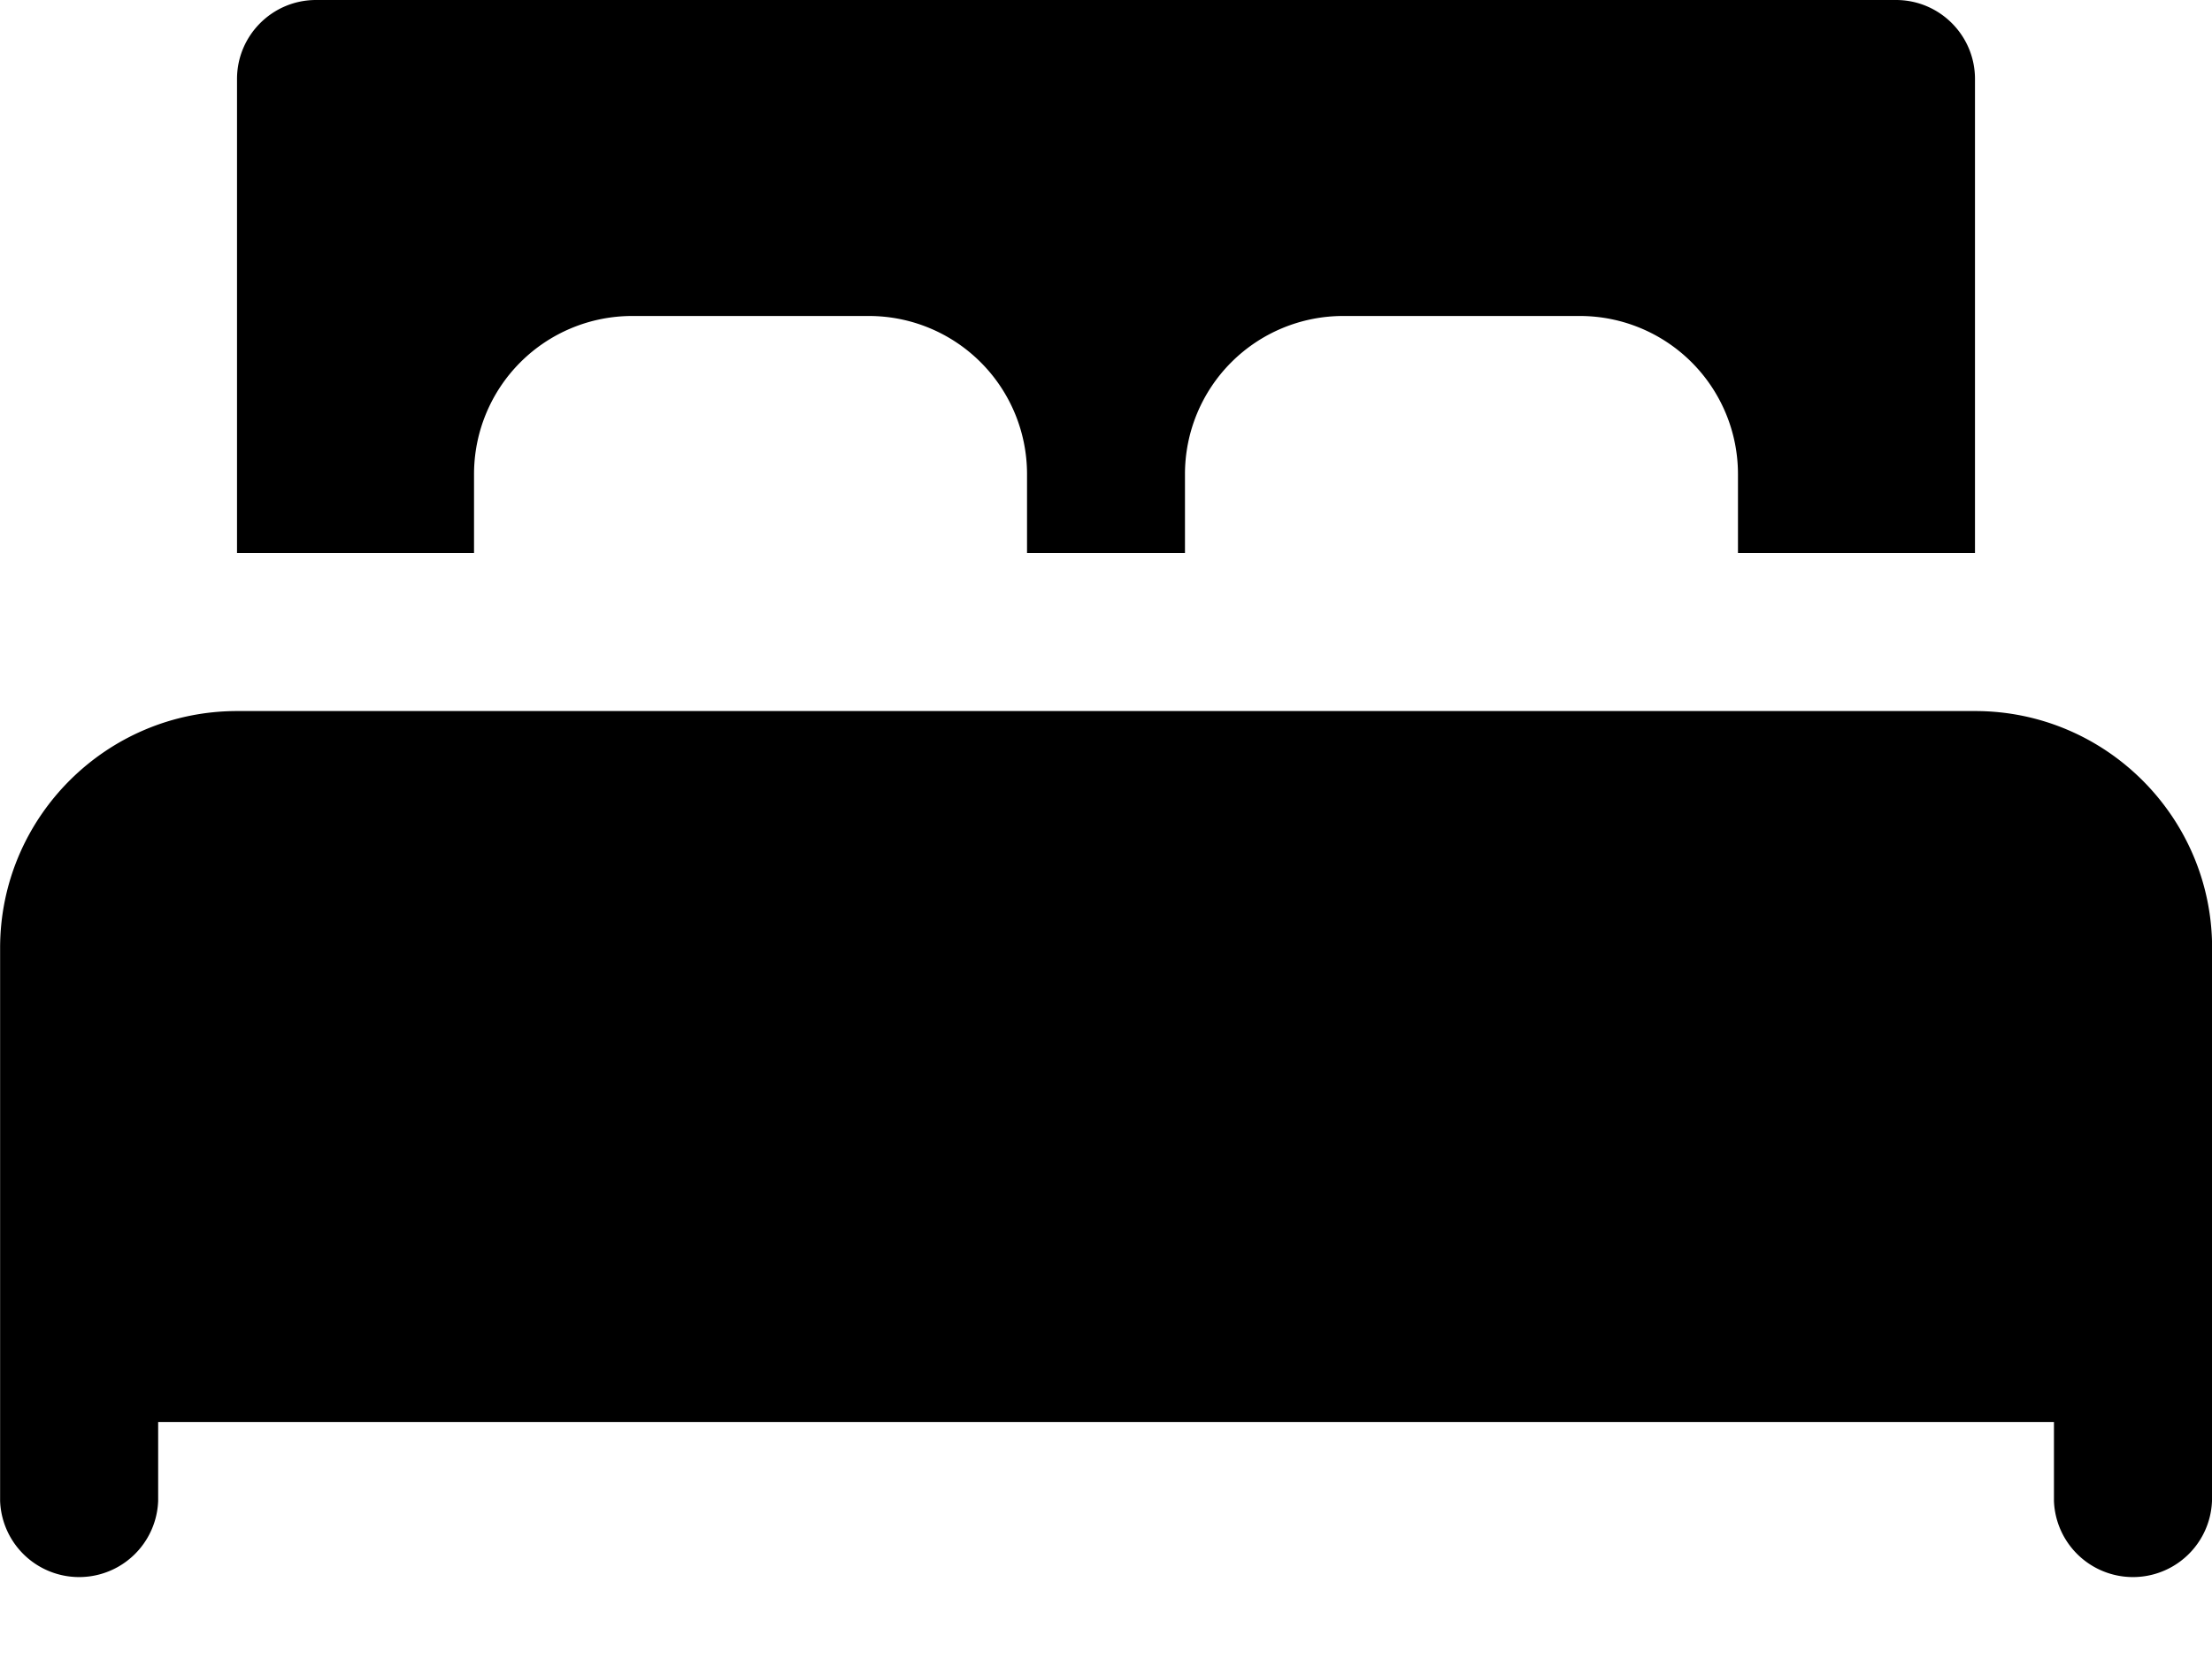 <svg width="20" height="15" viewBox="0 0 20 15" xmlns="http://www.w3.org/2000/svg">
    <defs>
        <filter color-interpolation-filters="auto" id="4udvlye6ea">
            <feColorMatrix in="SourceGraphic" values="0 0 0 0 0.6 0 0 0 0 0.6 0 0 0 0 0.6 0 0 0 1 0"/>
        </filter>
    </defs>
    <g transform="translate(-5 -8)" filter="url(#4udvlye6ea)" fill="none" fill-rule="evenodd">
        <g fill="#000" fill-rule="nonzero">
            <path d="M25 16.571v5a.715.715 0 0 1-1.429 0v-.714H6.43v.714a.715.715 0 0 1-1.429 0v-5c0-1.181.961-2.142 2.143-2.142h15.714c1.182 0 2.143.961 2.143 2.142zM7.143 13V8.714c0-.394.32-.714.714-.714h14.286c.394 0 .714.32.714.714V13h-2.143v-.714a1.43 1.43 0 0 0-1.428-1.429h-2.143a1.43 1.43 0 0 0-1.429 1.429V13h-1.428v-.714a1.43 1.43 0 0 0-1.429-1.429h-2.143a1.43 1.43 0 0 0-1.428 1.429V13H7.143z"/>
        </g>
    </g>
</svg>
